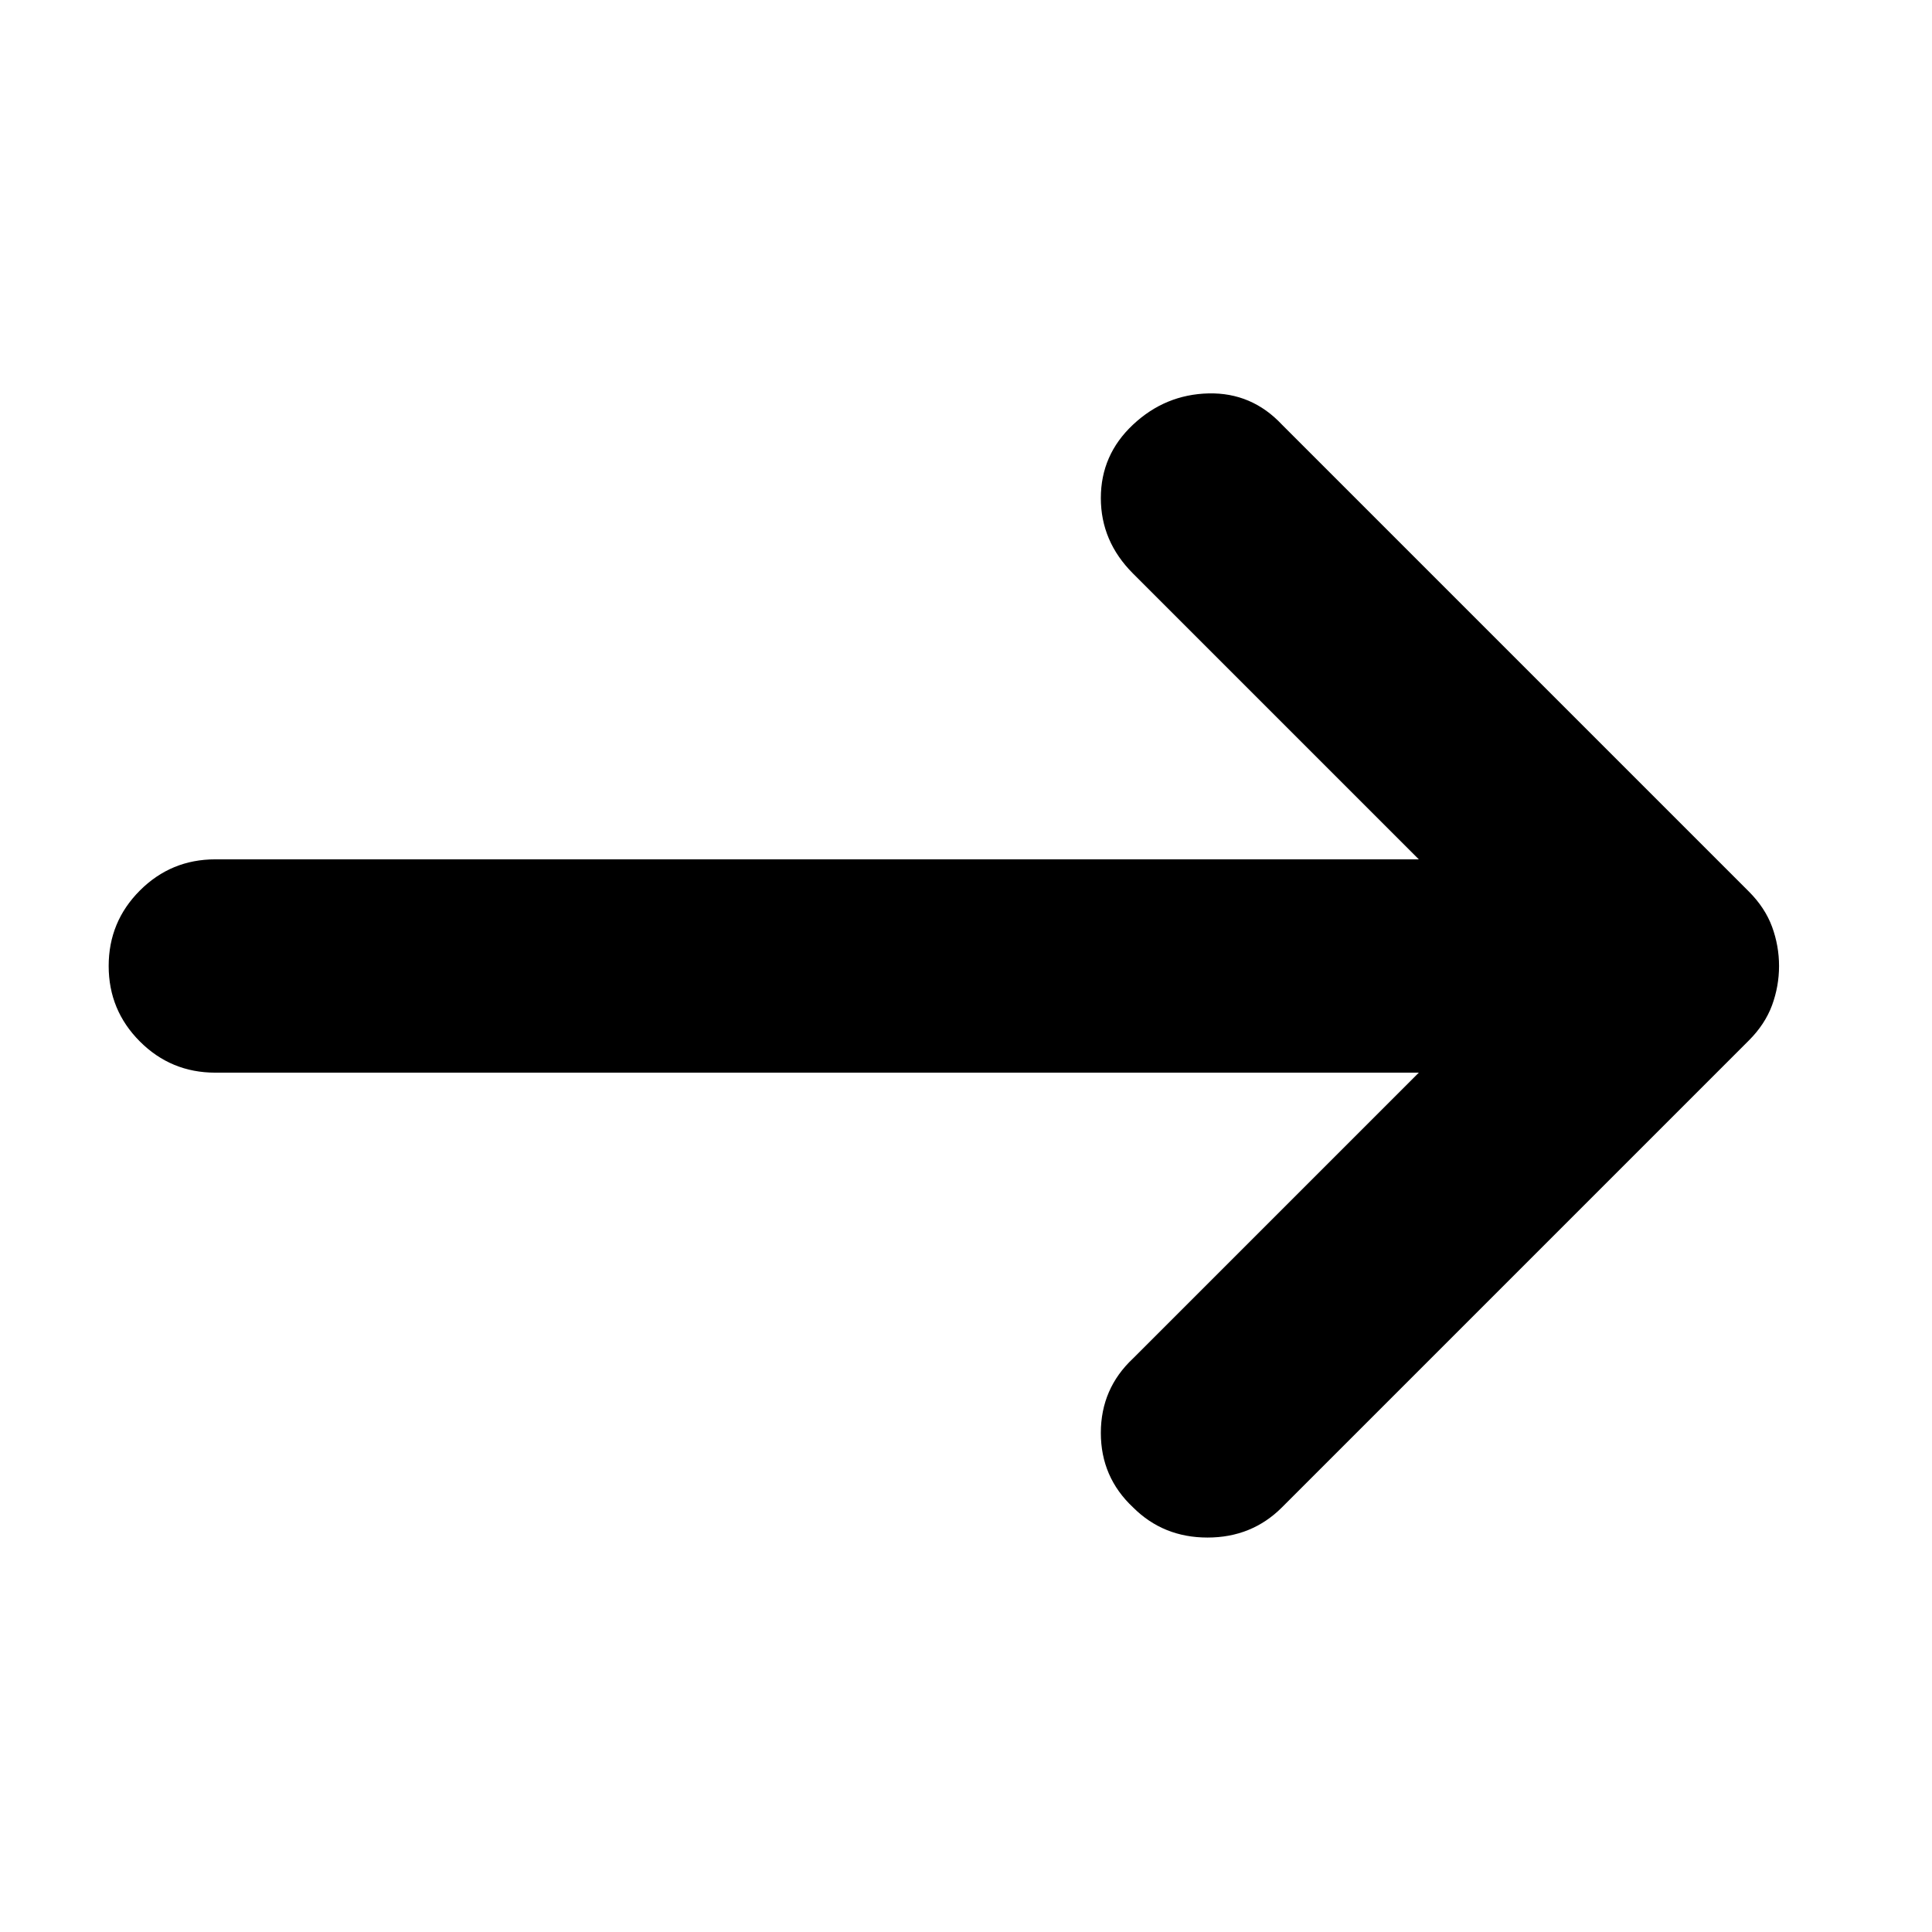 <svg xmlns="http://www.w3.org/2000/svg" height="24" width="24"><path d="M14.075 18.725Q13.675 18.35 13.675 17.8Q13.675 17.25 14.075 16.875L17.625 13.325H2.675Q2.125 13.325 1.738 12.938Q1.35 12.55 1.35 12Q1.35 11.45 1.738 11.062Q2.125 10.675 2.675 10.675H17.625L14.075 7.125Q13.675 6.725 13.675 6.187Q13.675 5.65 14.075 5.275Q14.475 4.9 15.013 4.887Q15.55 4.875 15.925 5.275L21.725 11.075Q21.925 11.275 22.013 11.512Q22.1 11.75 22.1 12Q22.1 12.25 22.013 12.488Q21.925 12.725 21.725 12.925L15.925 18.725Q15.55 19.1 15 19.1Q14.45 19.1 14.075 18.725Z"/></svg>
